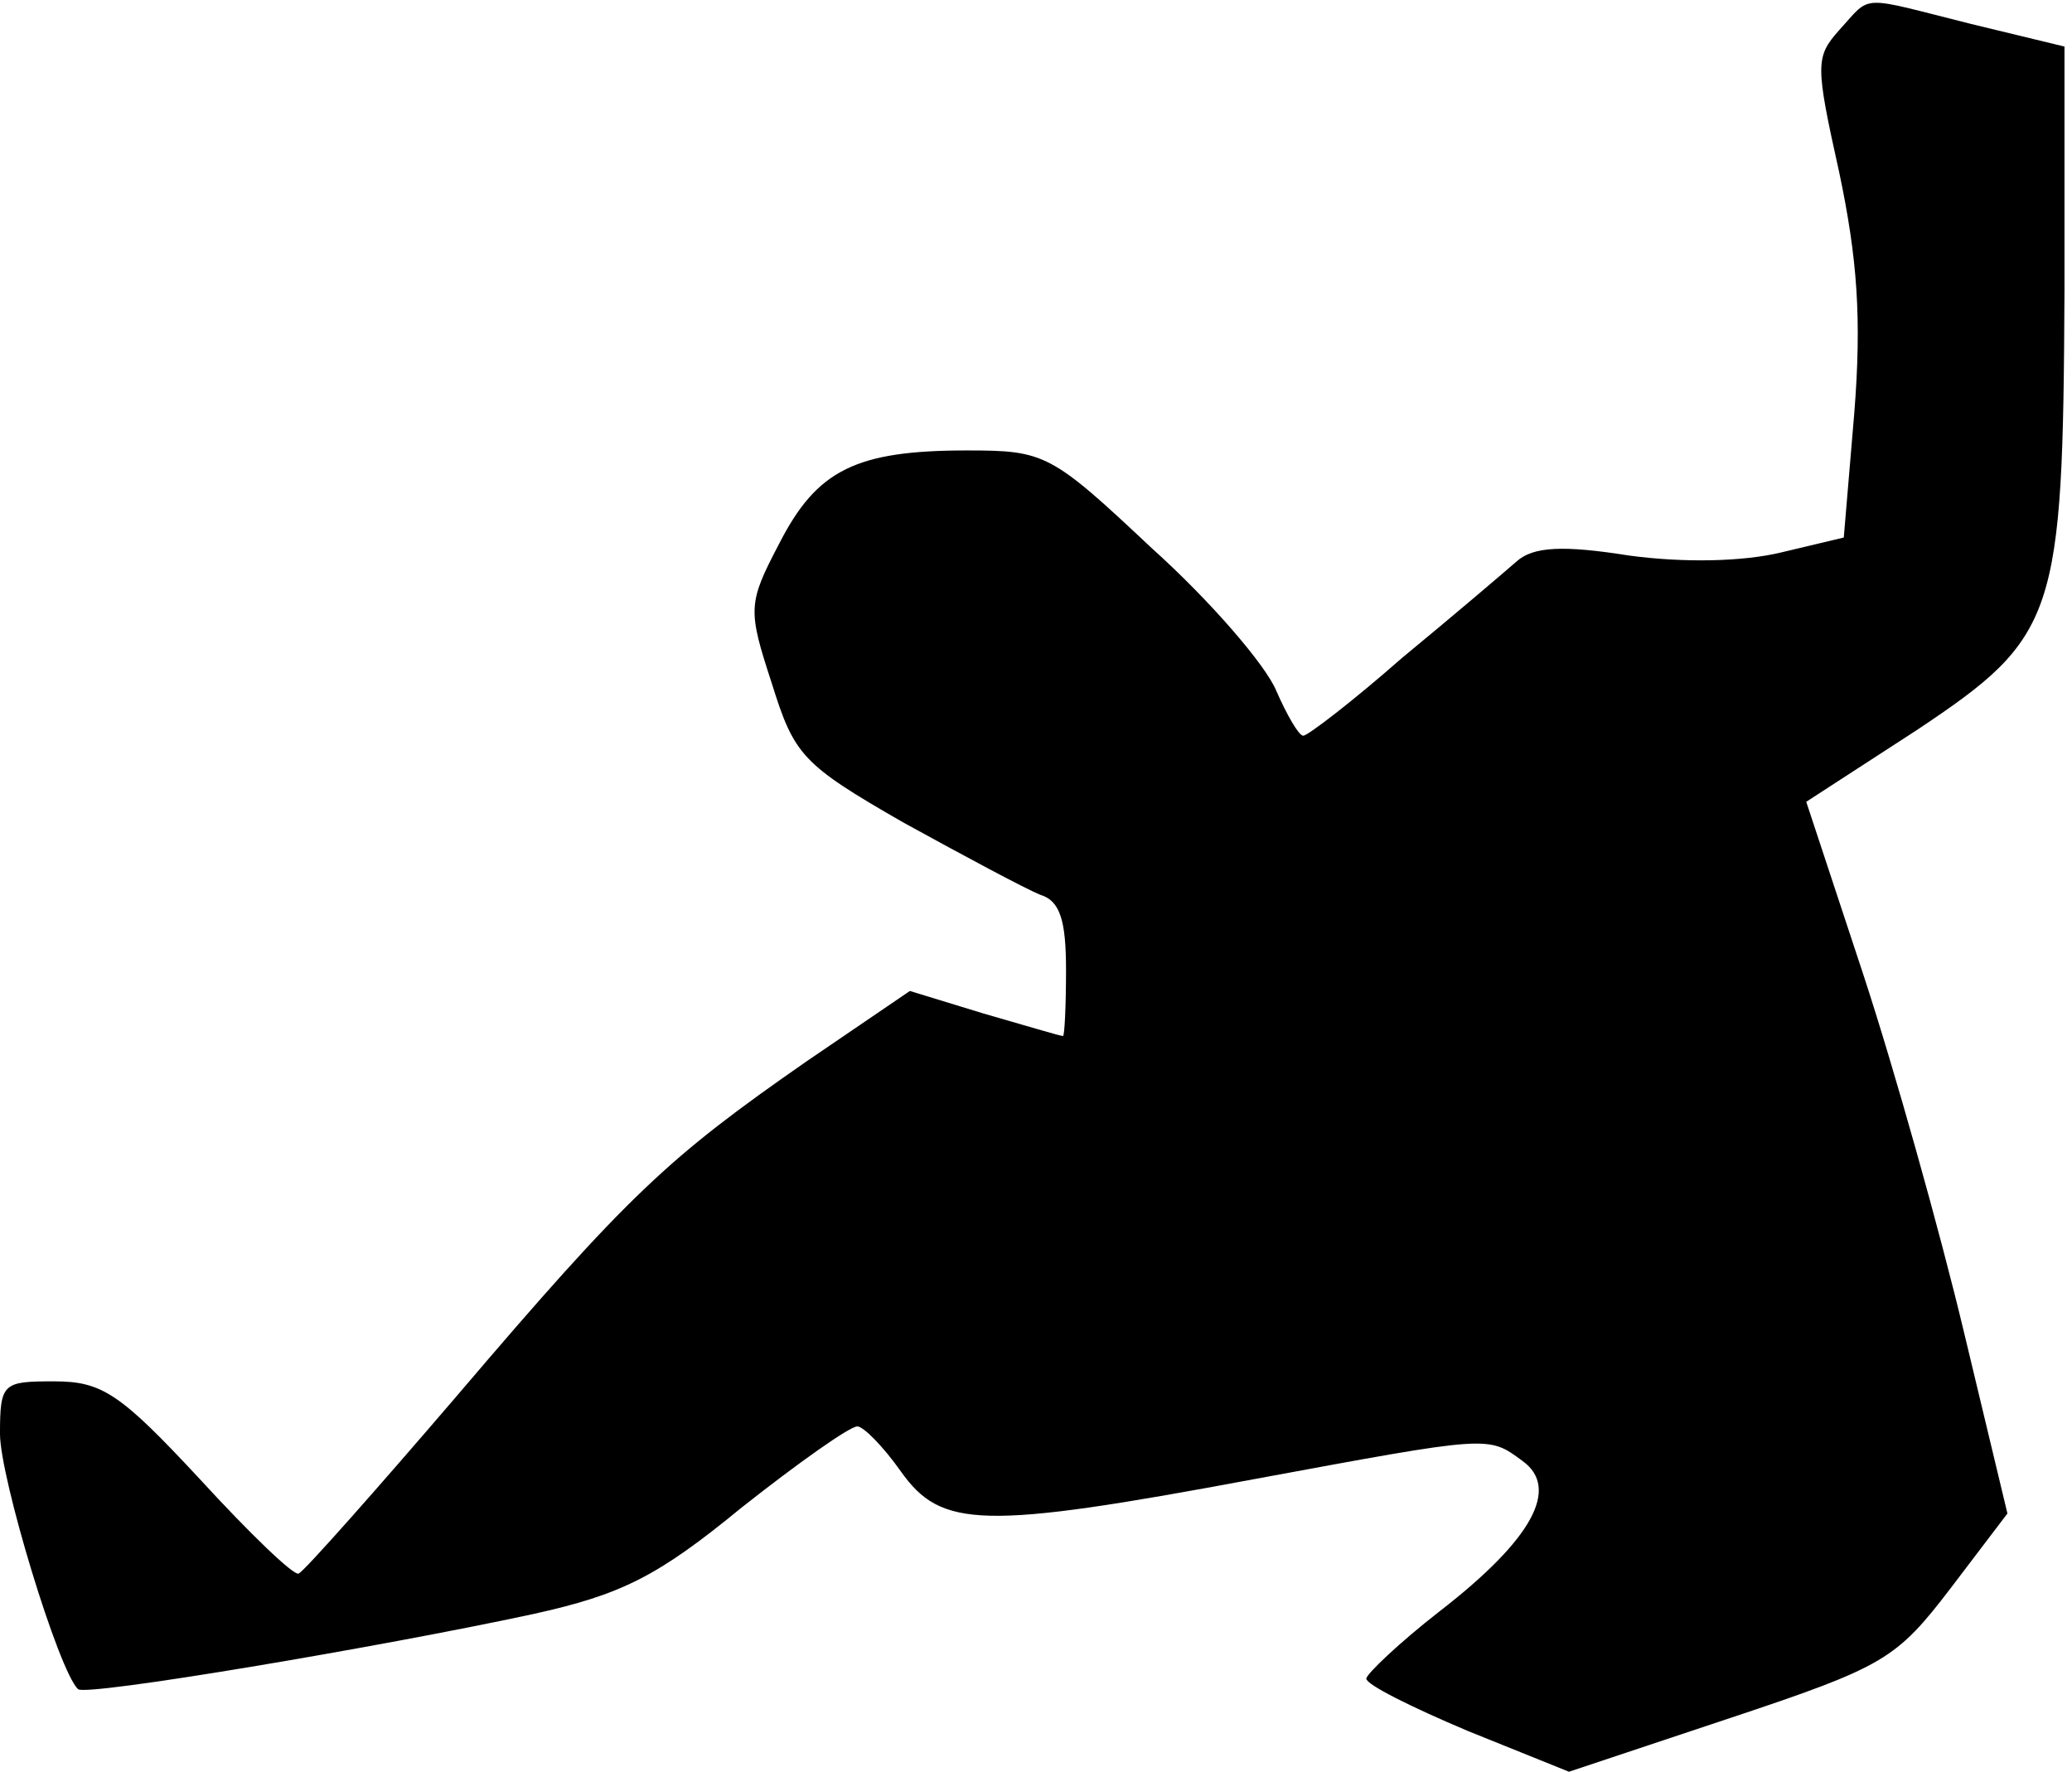 <?xml version="1.0" standalone="no"?>
<!DOCTYPE svg PUBLIC "-//W3C//DTD SVG 20010904//EN"
 "http://www.w3.org/TR/2001/REC-SVG-20010904/DTD/svg10.dtd">
<svg version="1.0" xmlns="http://www.w3.org/2000/svg"
 width="138pt" height="118pt" viewBox="0 0 138 118"
 preserveAspectRatio="xMidYMid meet">
<g transform="translate(0,118) scale(0.1,-0.1)"
fill="#000000" stroke="none">
<path fill="#000000" stroke="none" d="M1225 1160 c-16 -18 -16 -23 0 -95 12
-57 15 -97 10 -160 l-7 -83 -42 -10 c-25 -6 -64 -7 -101 -2 -44 7 -64 6 -75
-4 -8 -7 -42 -36 -76 -64 -33 -29 -63 -52 -66 -52 -3 0 -11 14 -18 30 -7 17
-44 60 -83 95 -67 63 -71 65 -123 65 -74 0 -100 -13 -125 -62 -21 -40 -21 -44
-5 -93 15 -48 20 -54 88 -93 40 -22 81 -44 91 -48 13 -4 17 -17 17 -50 0 -24
-1 -44 -2 -44 -2 0 -25 7 -53 15 l-49 15 -69 -47 c-92 -64 -118 -88 -233 -223
-54 -63 -101 -116 -105 -118 -3 -2 -33 27 -66 63 -53 57 -65 65 -97 65 -34 0
-36 -1 -36 -35 0 -29 39 -158 52 -170 5 -5 201 28 303 50 59 13 83 25 139 71
38 30 72 54 77 54 4 0 17 -13 29 -30 27 -38 54 -39 236 -5 157 29 155 29 178
12 25 -18 7 -52 -55 -100 -27 -21 -49 -42 -49 -45 0 -4 30 -19 68 -35 l67 -27
108 36 c102 34 110 39 146 86 l38 50 -29 121 c-16 67 -46 174 -67 238 l-38
115 74 48 c93 62 97 75 98 293 l0 162 -62 15 c-76 19 -66 20 -88 -4z"/>
</g>
</svg>
